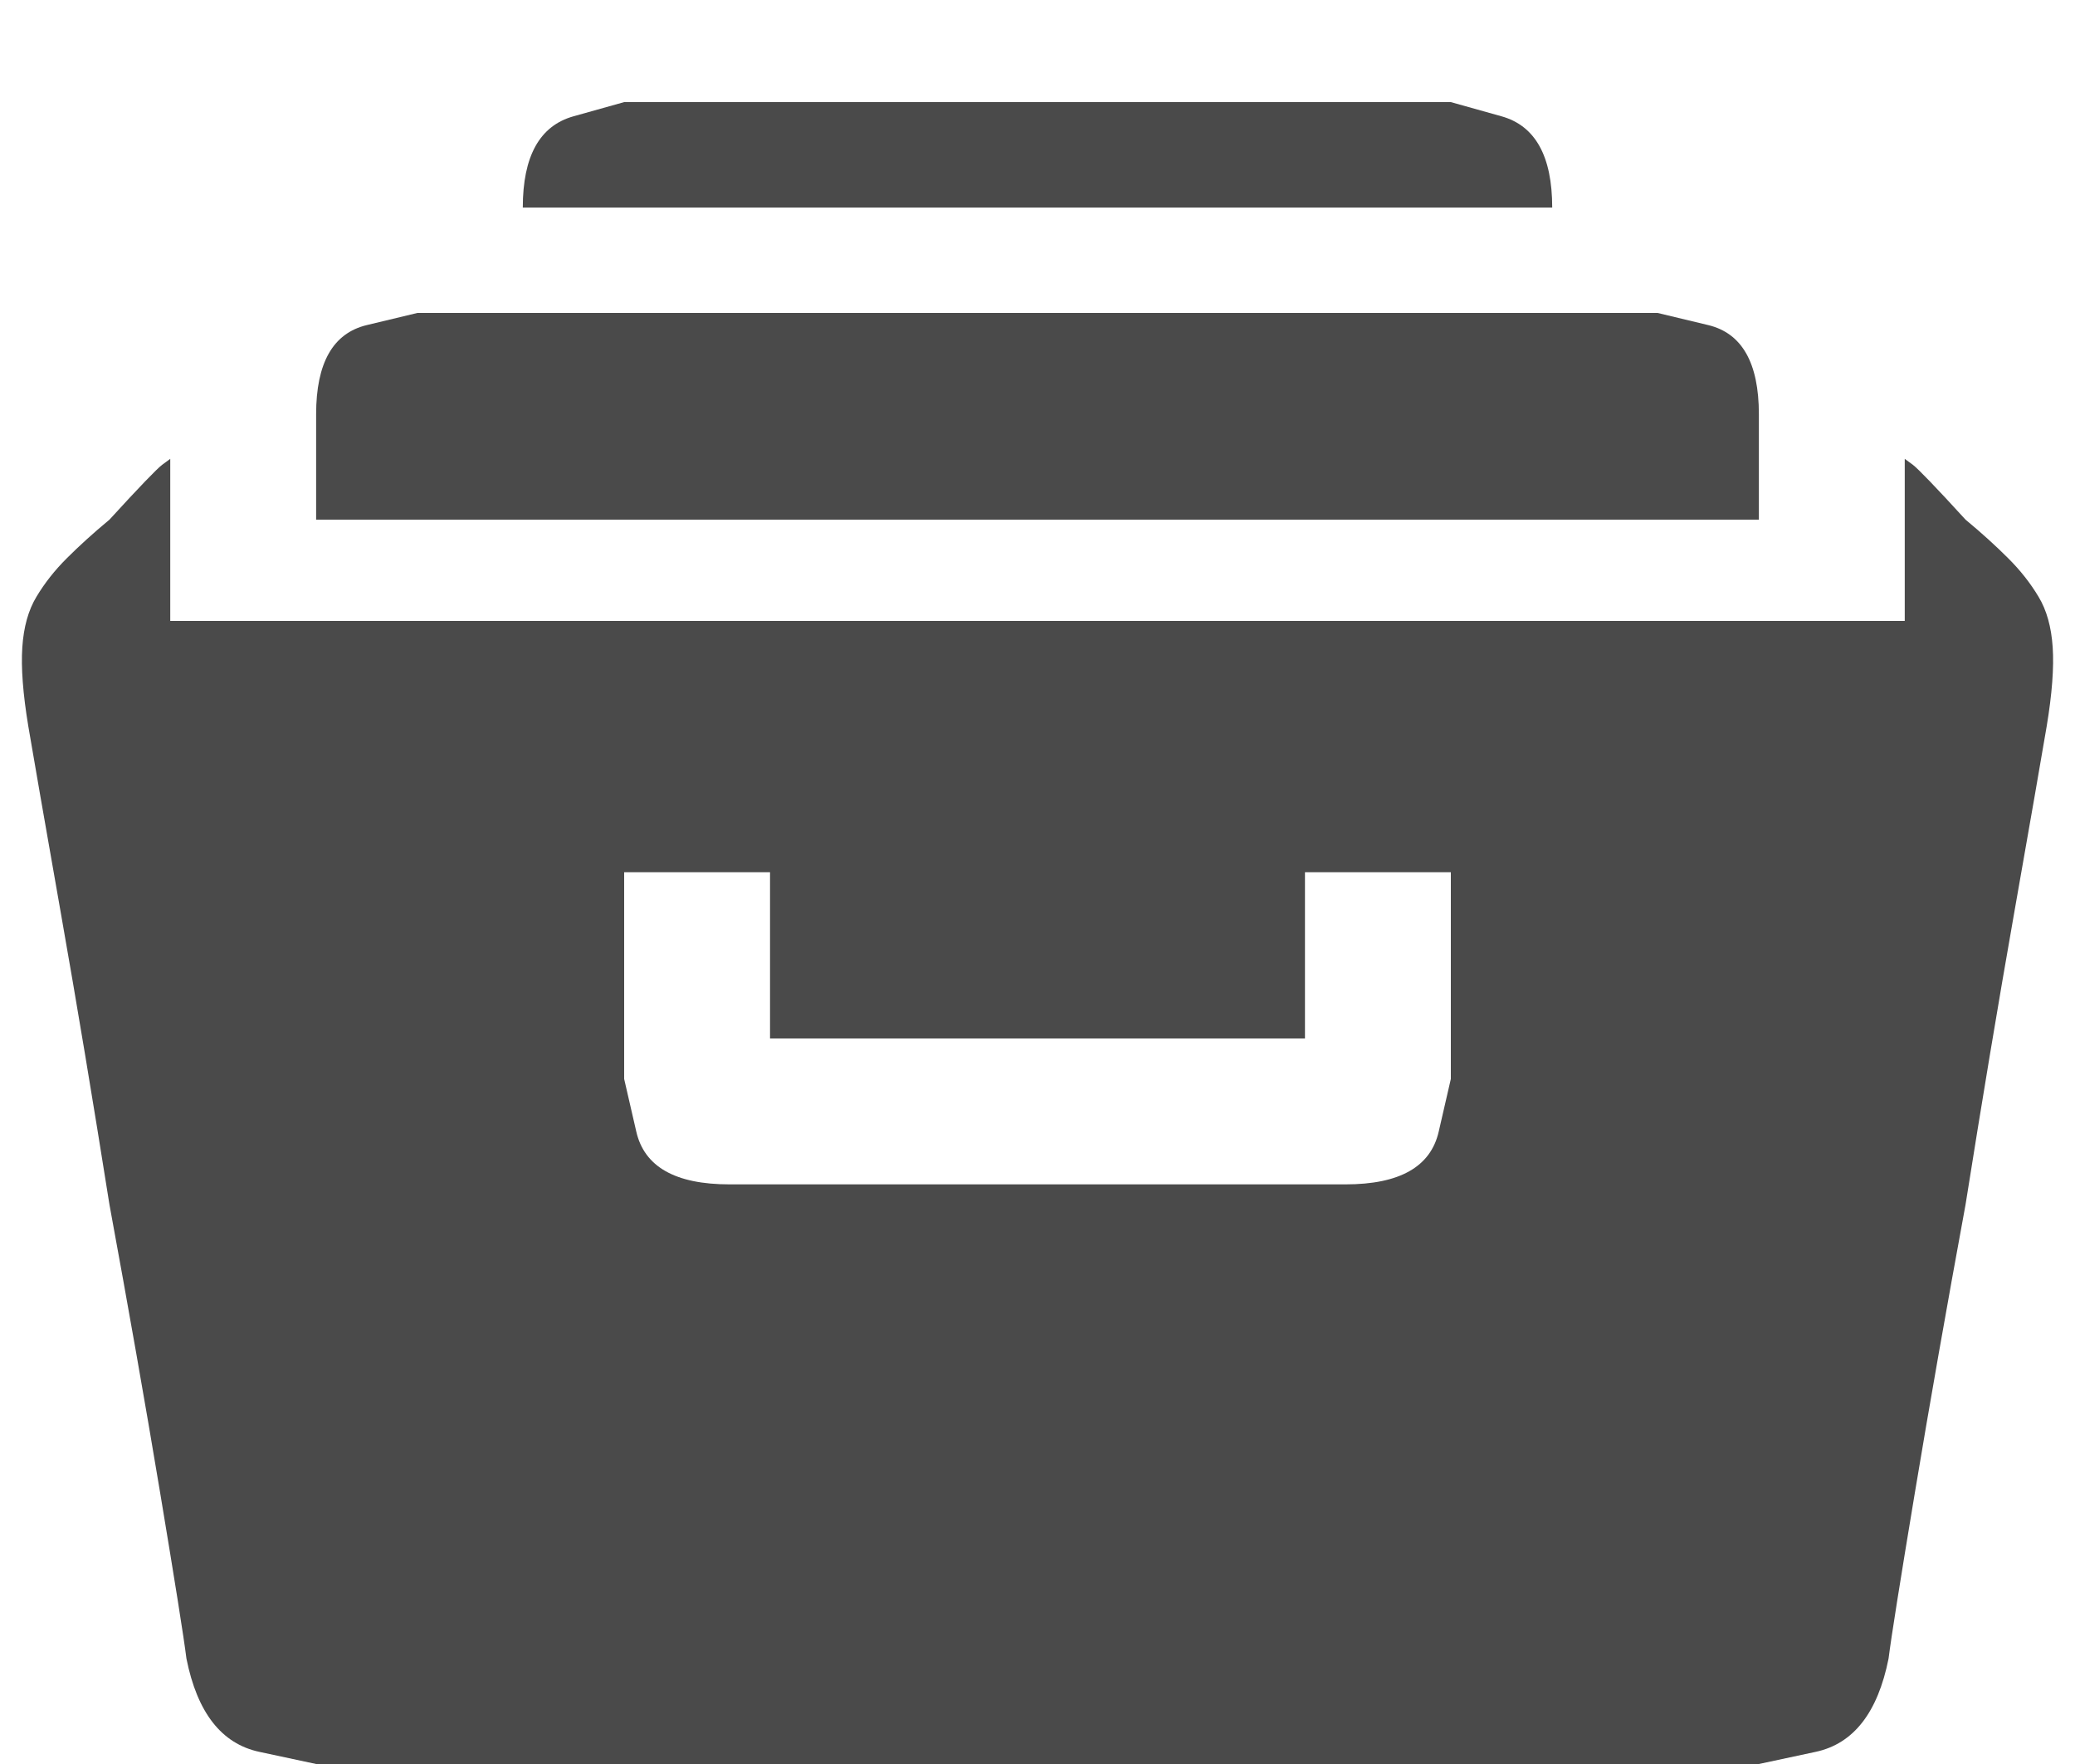 <?xml version="1.0" encoding="UTF-8" standalone="no"?>
<svg width="20px" height="17px" viewBox="0 0 20 17" version="1.1" xmlns="http://www.w3.org/2000/svg" xmlns:xlink="http://www.w3.org/1999/xlink" xmlns:sketch="http://www.bohemiancoding.com/sketch/ns">
    <!-- Generator: Sketch 3.3 (11970) - http://www.bohemiancoding.com/sketch -->
    <title>archive</title>
    <desc>Created with Sketch.</desc>
    <defs></defs>
    <g id="cheatsheet" stroke="none" stroke-width="1" fill="none" fill-rule="evenodd" sketch:type="MSPage">
        <g id="ligatures" sketch:type="MSArtboardGroup" transform="translate(-86, -94)" fill="#4A4A4A">
            <path d="M102.953,97.992 C102.953,97.497 102.79,97.211 102.465,97.133 C102.139,97.055 101.977,97.016 101.977,97.016 L90.023,97.016 C90.023,97.016 89.861,97.055 89.535,97.133 C89.21,97.211 89.047,97.497 89.047,97.992 L89.047,99.008 L102.953,99.008 L102.953,97.992 Z M99.984,94.984 L92.016,94.984 C92.016,94.984 91.853,95.03 91.527,95.121 C91.202,95.212 91.039,95.505 91.039,96 L100.961,96 C100.961,95.505 100.798,95.212 100.473,95.121 C100.147,95.03 99.984,94.984 99.984,94.984 L99.984,94.984 Z M104.945,99.008 C104.659,98.695 104.49,98.52 104.438,98.48 C104.385,98.441 104.359,98.422 104.359,98.422 L104.359,99.984 L87.641,99.984 L87.641,98.422 C87.641,98.422 87.615,98.441 87.562,98.48 C87.51,98.52 87.341,98.695 87.055,99.008 C86.898,99.138 86.762,99.262 86.645,99.379 C86.527,99.496 86.43,99.62 86.352,99.75 C86.273,99.88 86.228,100.043 86.215,100.238 C86.202,100.434 86.221,100.687 86.273,101 C86.326,101.313 86.43,101.911 86.586,102.797 C86.742,103.682 86.898,104.62 87.055,105.609 C87.237,106.599 87.4,107.523 87.543,108.383 C87.686,109.242 87.771,109.776 87.797,109.984 C87.901,110.505 88.135,110.805 88.5,110.883 C88.865,110.961 89.047,111 89.047,111 L102.953,111 C102.953,111 103.135,110.961 103.5,110.883 C103.865,110.805 104.099,110.505 104.203,109.984 C104.229,109.776 104.314,109.242 104.457,108.383 C104.6,107.523 104.763,106.599 104.945,105.609 C105.102,104.62 105.258,103.682 105.414,102.797 C105.57,101.911 105.674,101.313 105.727,101 C105.779,100.687 105.798,100.434 105.785,100.238 C105.772,100.043 105.727,99.88 105.648,99.75 C105.57,99.62 105.473,99.496 105.355,99.379 C105.238,99.262 105.102,99.138 104.945,99.008 L104.945,99.008 Z M99.984,104.398 C99.984,104.398 99.945,104.568 99.867,104.906 C99.789,105.245 99.49,105.414 98.969,105.414 L93.031,105.414 C92.51,105.414 92.211,105.245 92.133,104.906 C92.055,104.568 92.016,104.398 92.016,104.398 L92.016,102.406 L93.422,102.406 L93.422,104.008 L98.578,104.008 L98.578,102.406 L99.984,102.406 L99.984,104.398 Z" id="archive" sketch:type="MSShapeGroup"></path>
        </g>
    </g>
</svg>